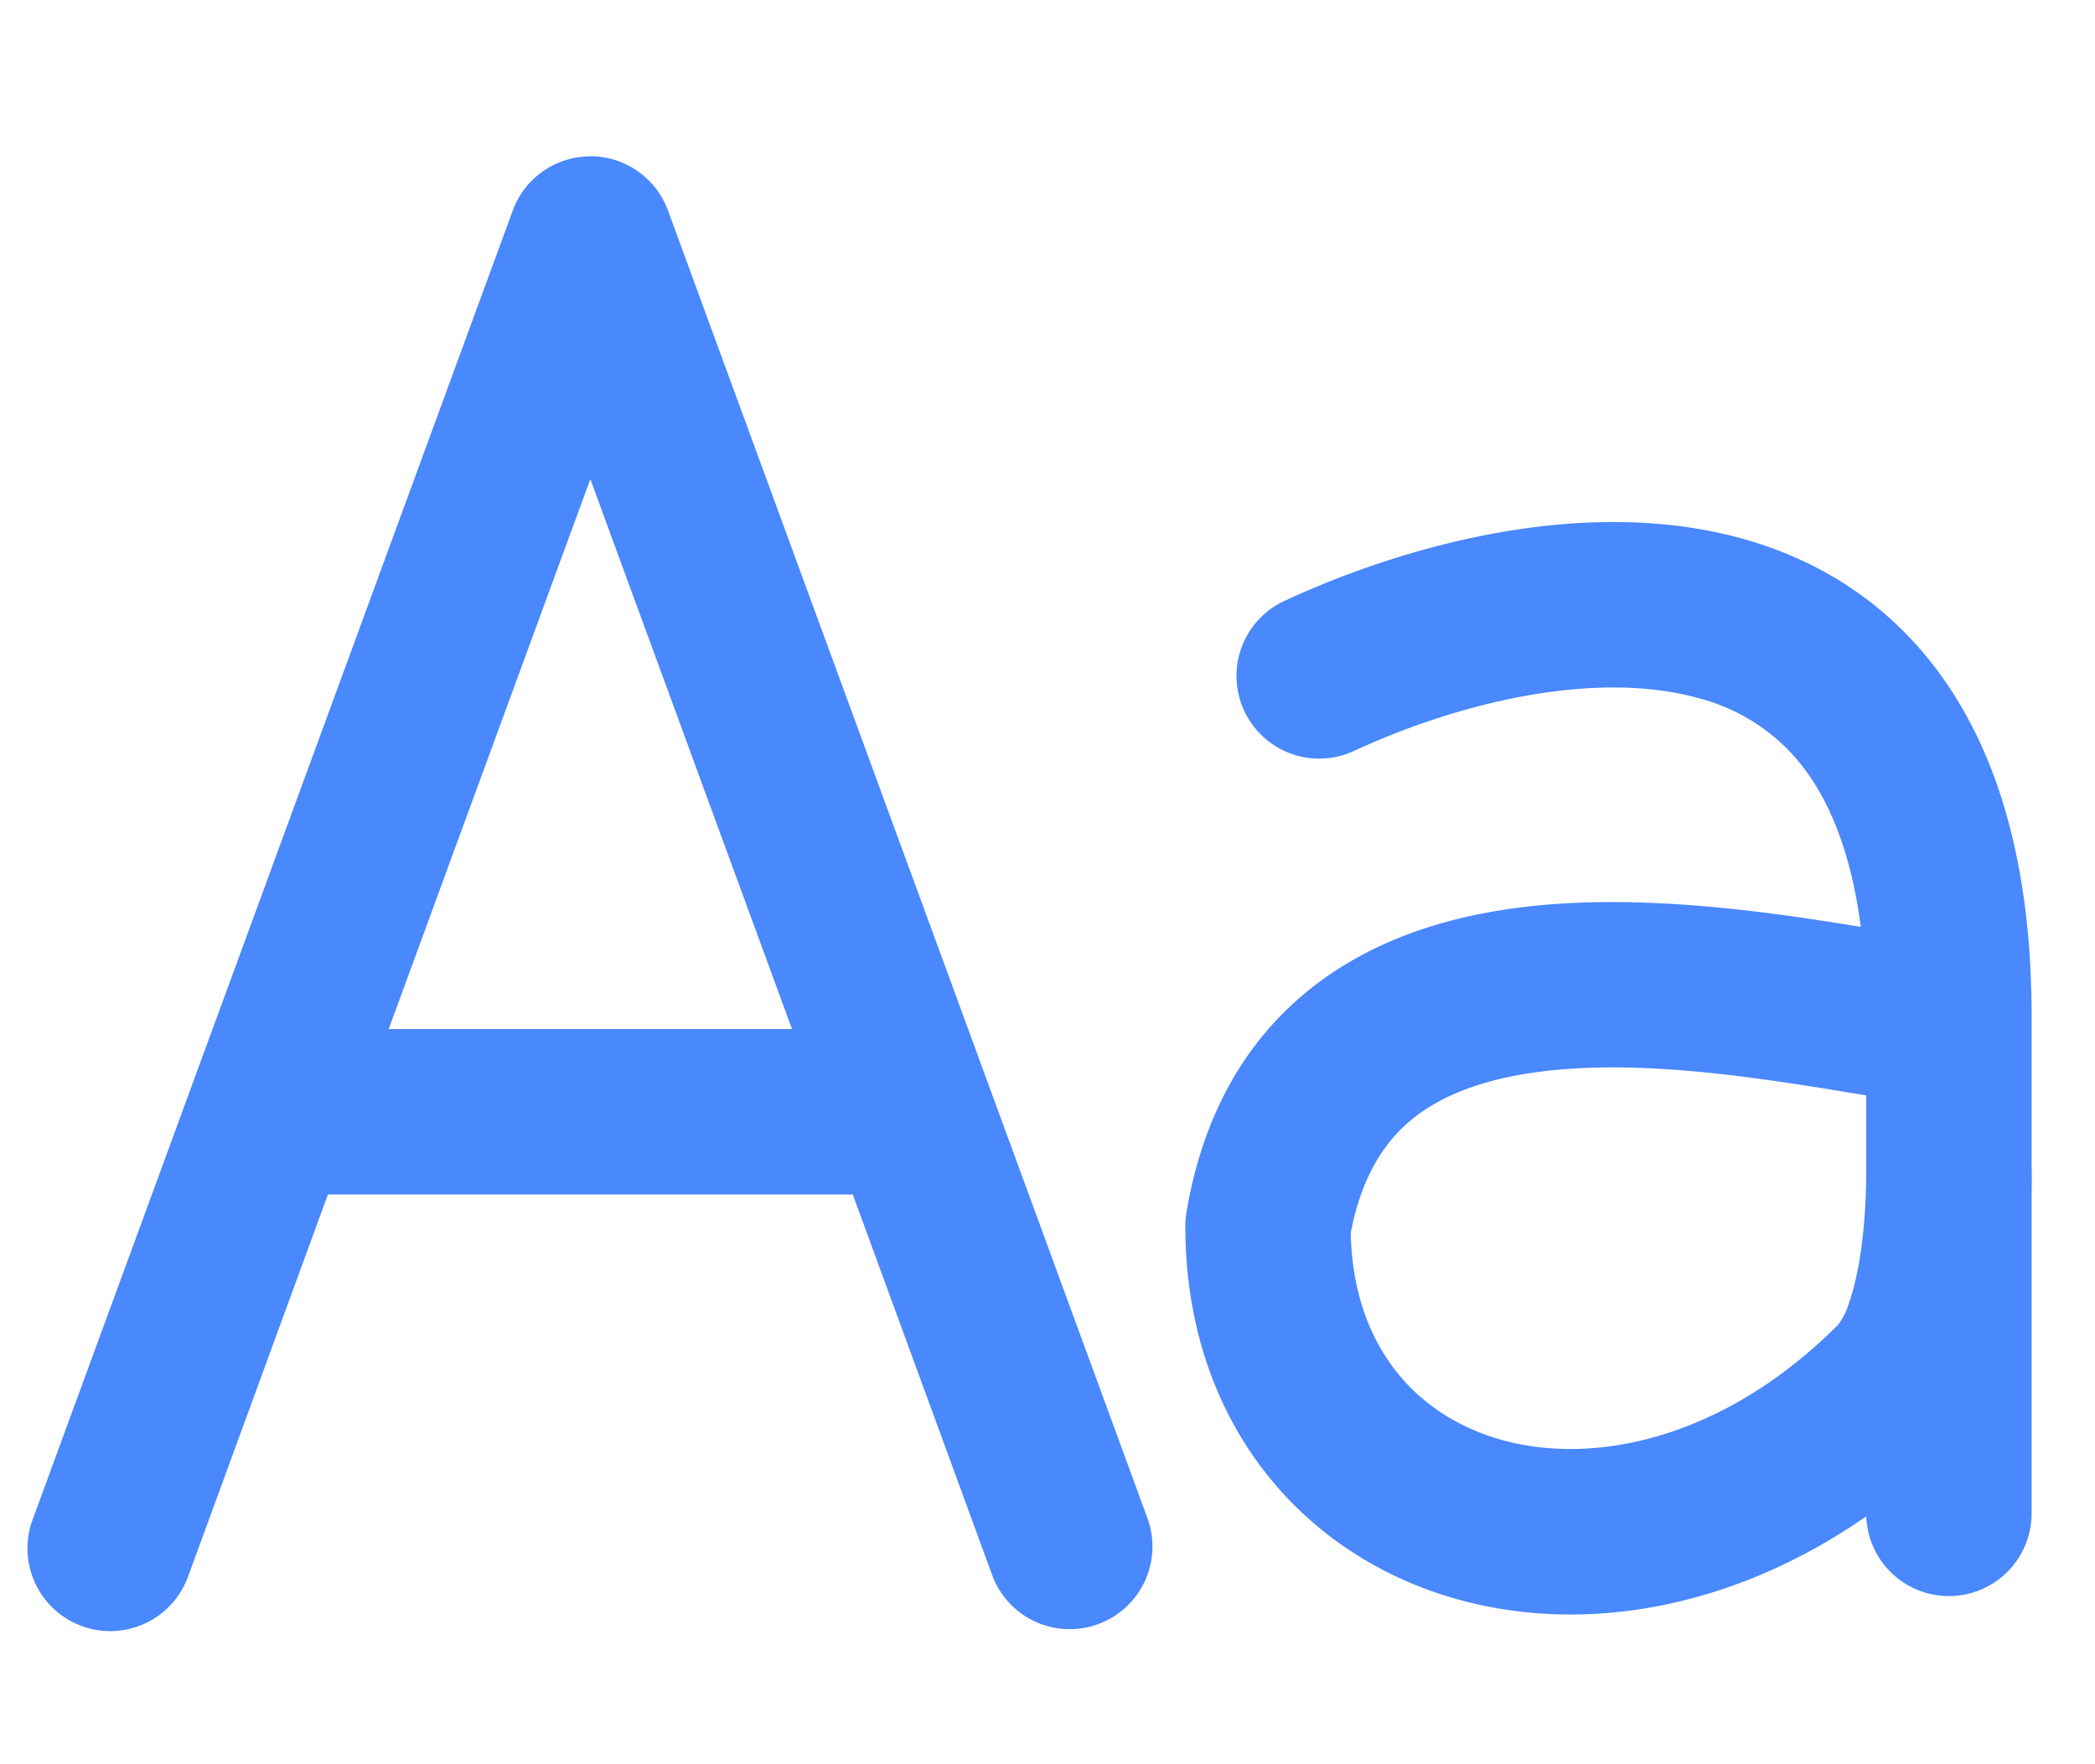 <?xml version="1.0" standalone="no"?><!DOCTYPE svg PUBLIC "-//W3C//DTD SVG 1.1//EN" "http://www.w3.org/Graphics/SVG/1.1/DTD/svg11.dtd"><svg t="1621309601150" class="icon" viewBox="0 0 1216 1024" version="1.1" xmlns="http://www.w3.org/2000/svg" p-id="38580" xmlns:xlink="http://www.w3.org/1999/xlink" width="237.5" height="200"><defs><style type="text/css"></style></defs><path d="M342.656 90.688a48 48 0 0 1 45.056 31.488l139.328 379.968 46.08 125.632 0.768 2.112 92.48 252.288a48 48 0 0 1-90.112 33.024l-81.28-221.888H190.336L109.12 915.2a48 48 0 0 1-90.24-33.024l92.544-252.288a47.232 47.232 0 0 1 0.768-2.112l46.08-125.632L297.6 122.24a48 48 0 0 1 45.056-31.488zM225.6 597.312h234.112l-22.784-62.08-94.272-257.152-94.272 257.088-22.784 62.144zM985.408 405.12c-58.496-16.192-136.96 1.92-198.912 30.464a48 48 0 1 1-40.192-87.168c69.76-32.192 173.76-60.992 264.704-35.84 47.36 13.056 91.008 40.896 122.048 88.896 30.4 47.104 46.144 109.696 46.144 188.672v288.256h-96V590.144c0-67.008-13.44-109.696-30.784-136.576a111.744 111.744 0 0 0-67.008-48.448z m145.792 521.28a48 48 0 0 1-48-48h96a48 48 0 0 1-48 48z" p-id="38581" data-spm-anchor-id="a313x.7781069.0.i69" class="selected" fill="#4988FD"></path><path d="M1097.856 540.992l10.88 1.792a48 48 0 1 1-15.808 94.72l-7.168-1.28c-61.696-10.24-133.888-22.336-194.88-13.76-30.72 4.288-54.592 13.44-71.68 27.52-15.488 12.8-28.864 32.512-35.2 65.728 1.472 67.008 39.488 107.392 89.6 120.576 53.12 14.016 127.36-1.408 193.28-67.328a38.528 38.528 0 0 0 6.272-12.544c2.88-8.128 5.12-18.176 6.784-28.992 3.2-21.696 3.264-41.6 3.264-46.08a48 48 0 0 1 96 0v0.128c0 5.76 0 31.36-4.352 60.16a254.528 254.528 0 0 1-11.264 46.976 128.64 128.64 0 0 1-28.8 48.256c-86.144 86.08-194.368 116.288-285.568 92.288-93.312-24.576-161.216-104.448-161.216-217.408a48 48 0 0 1 0.64-7.936c9.28-55.552 33.408-98.176 69.568-127.936 35.2-28.992 77.888-42.688 119.296-48.512 76.224-10.688 161.92 3.776 220.352 13.632z" p-id="38582" data-spm-anchor-id="a313x.7781069.0.i67" class="selected" fill="#4988FD"></path></svg>